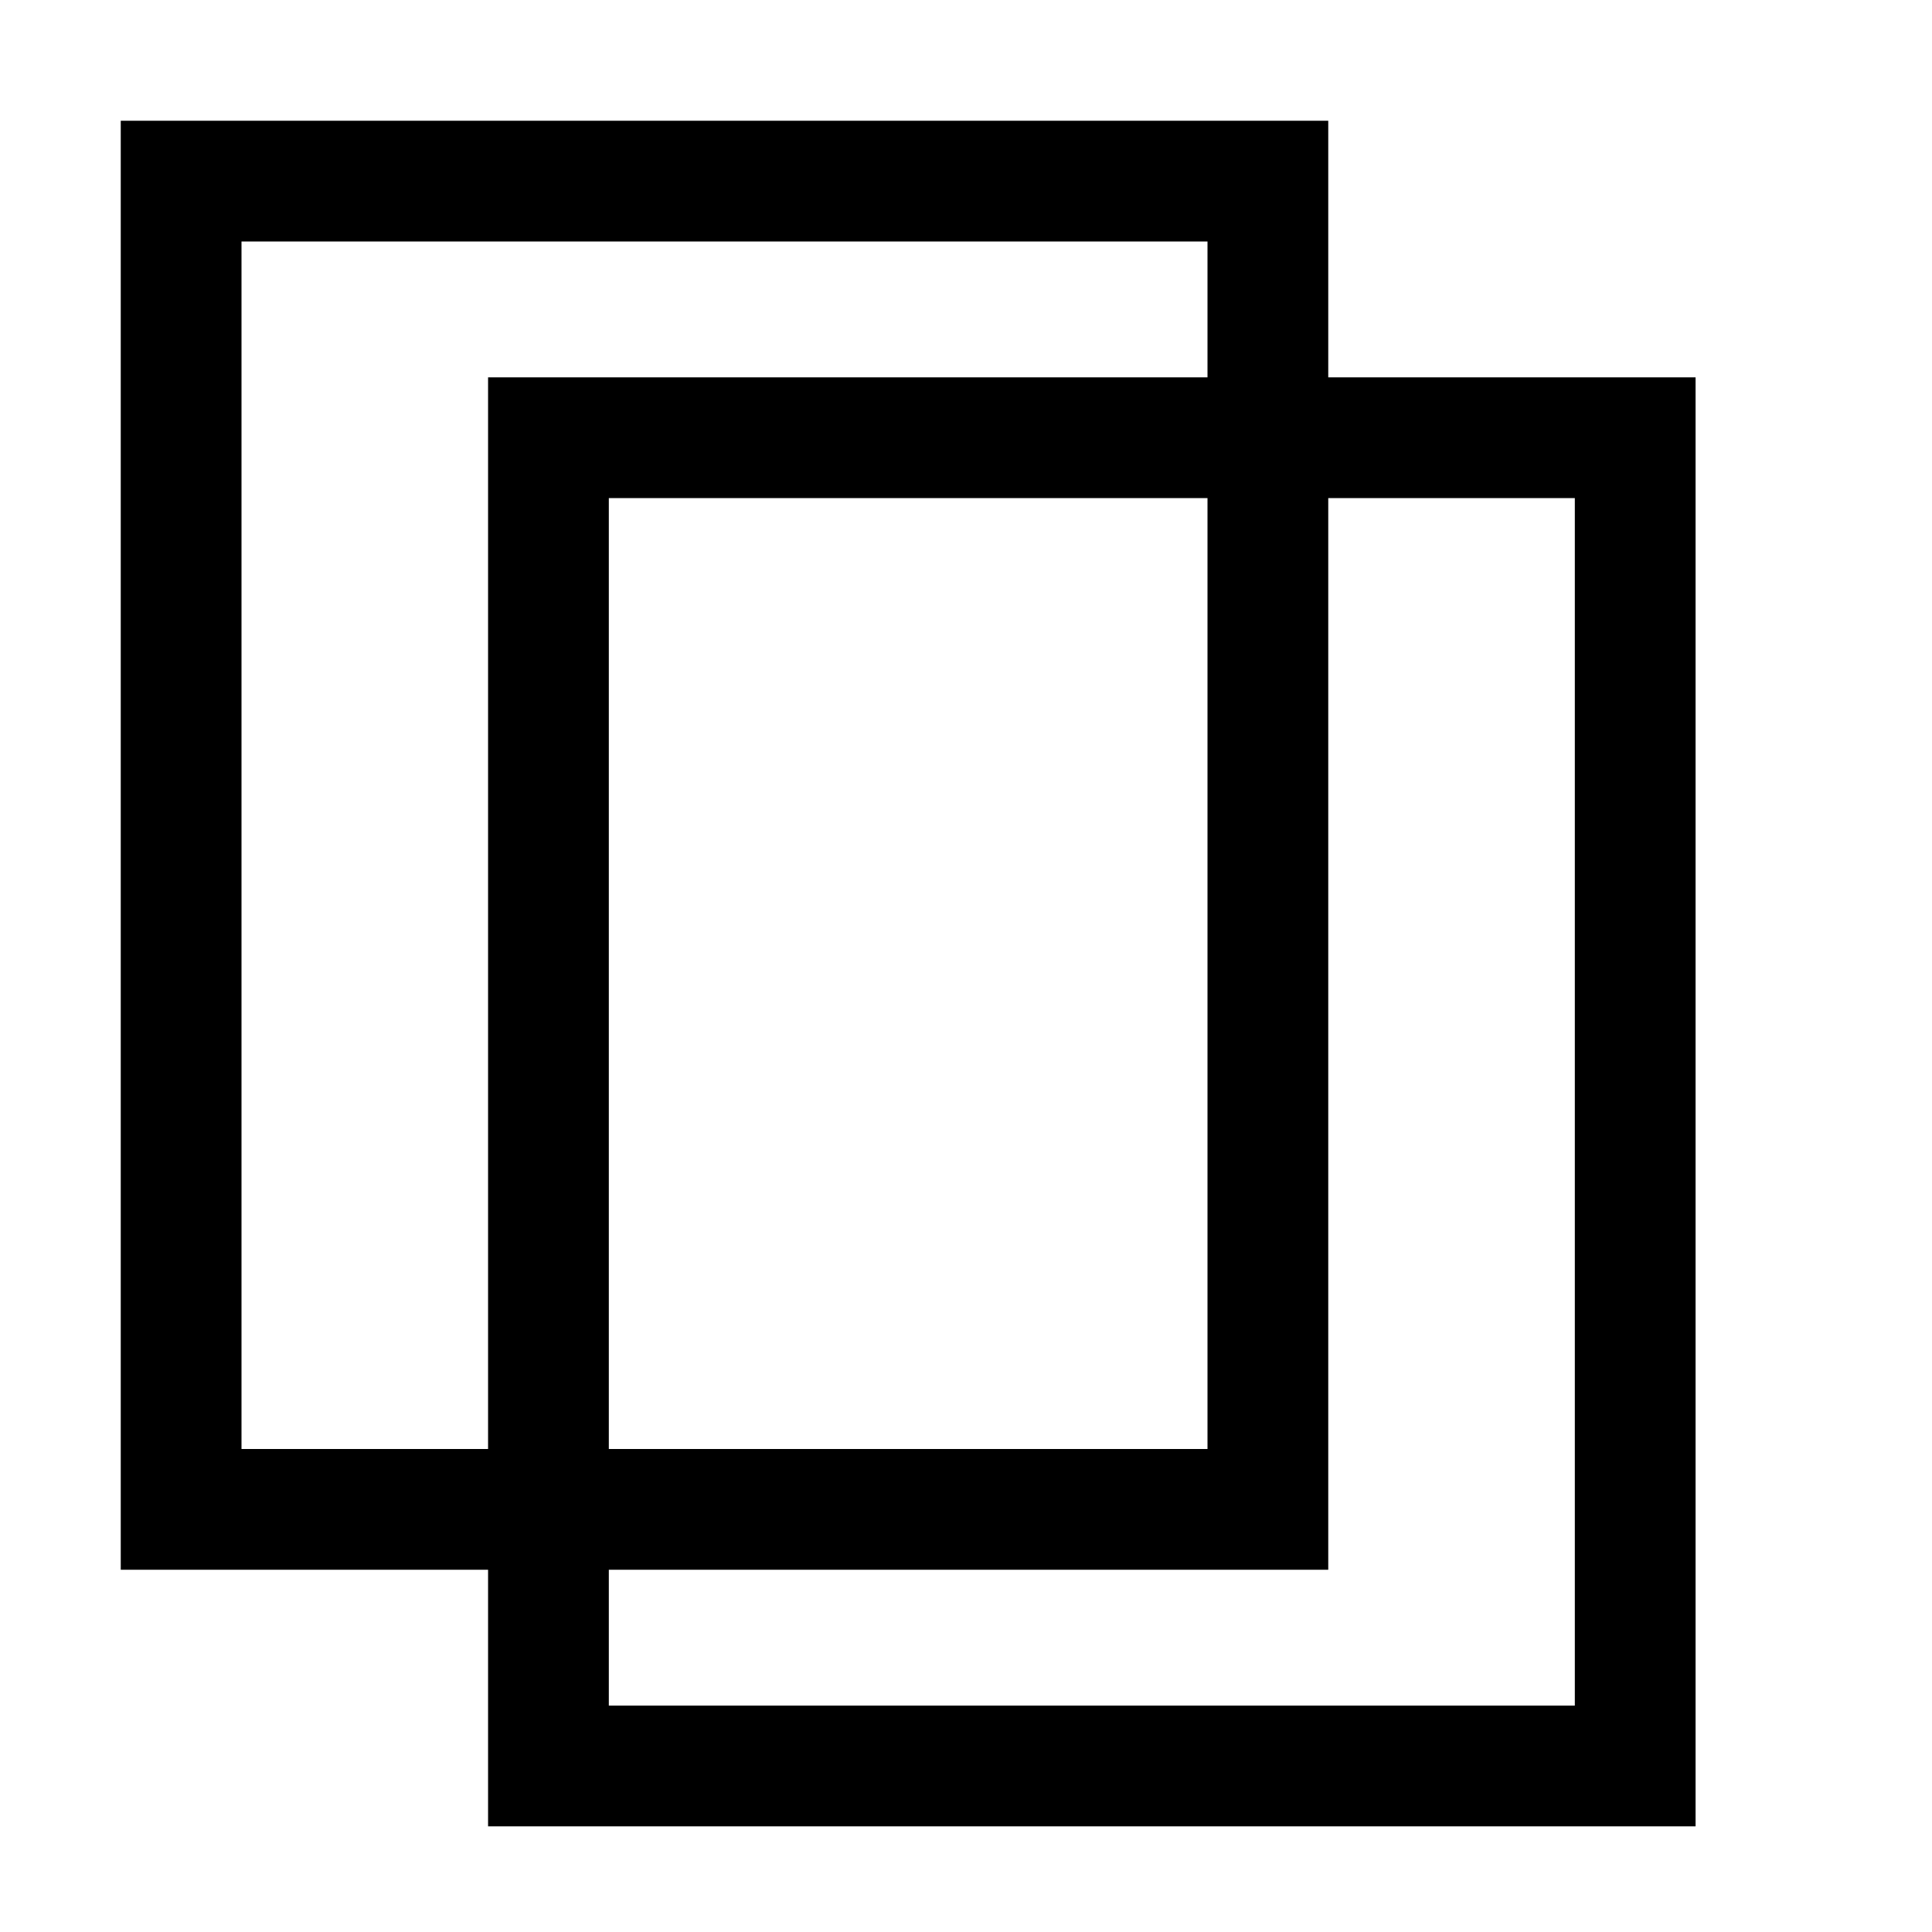 <?xml version="1.0" standalone="no"?><!DOCTYPE svg PUBLIC "-//W3C//DTD SVG 1.1//EN" "http://www.w3.org/Graphics/SVG/1.1/DTD/svg11.dtd"><svg t="1602212370014" class="icon" viewBox="0 0 1024 1024" version="1.1" xmlns="http://www.w3.org/2000/svg" p-id="11161" xmlns:xlink="http://www.w3.org/1999/xlink" width="200" height="200"><defs><style type="text/css"></style></defs><path d="M64 64v768h640V64H64z m576 704H128V128h512v640z" p-id="11162"></path><path d="M258.688 200v768h640v-768h-640z m576 704h-512v-640h512v640z" p-id="11163"></path></svg>